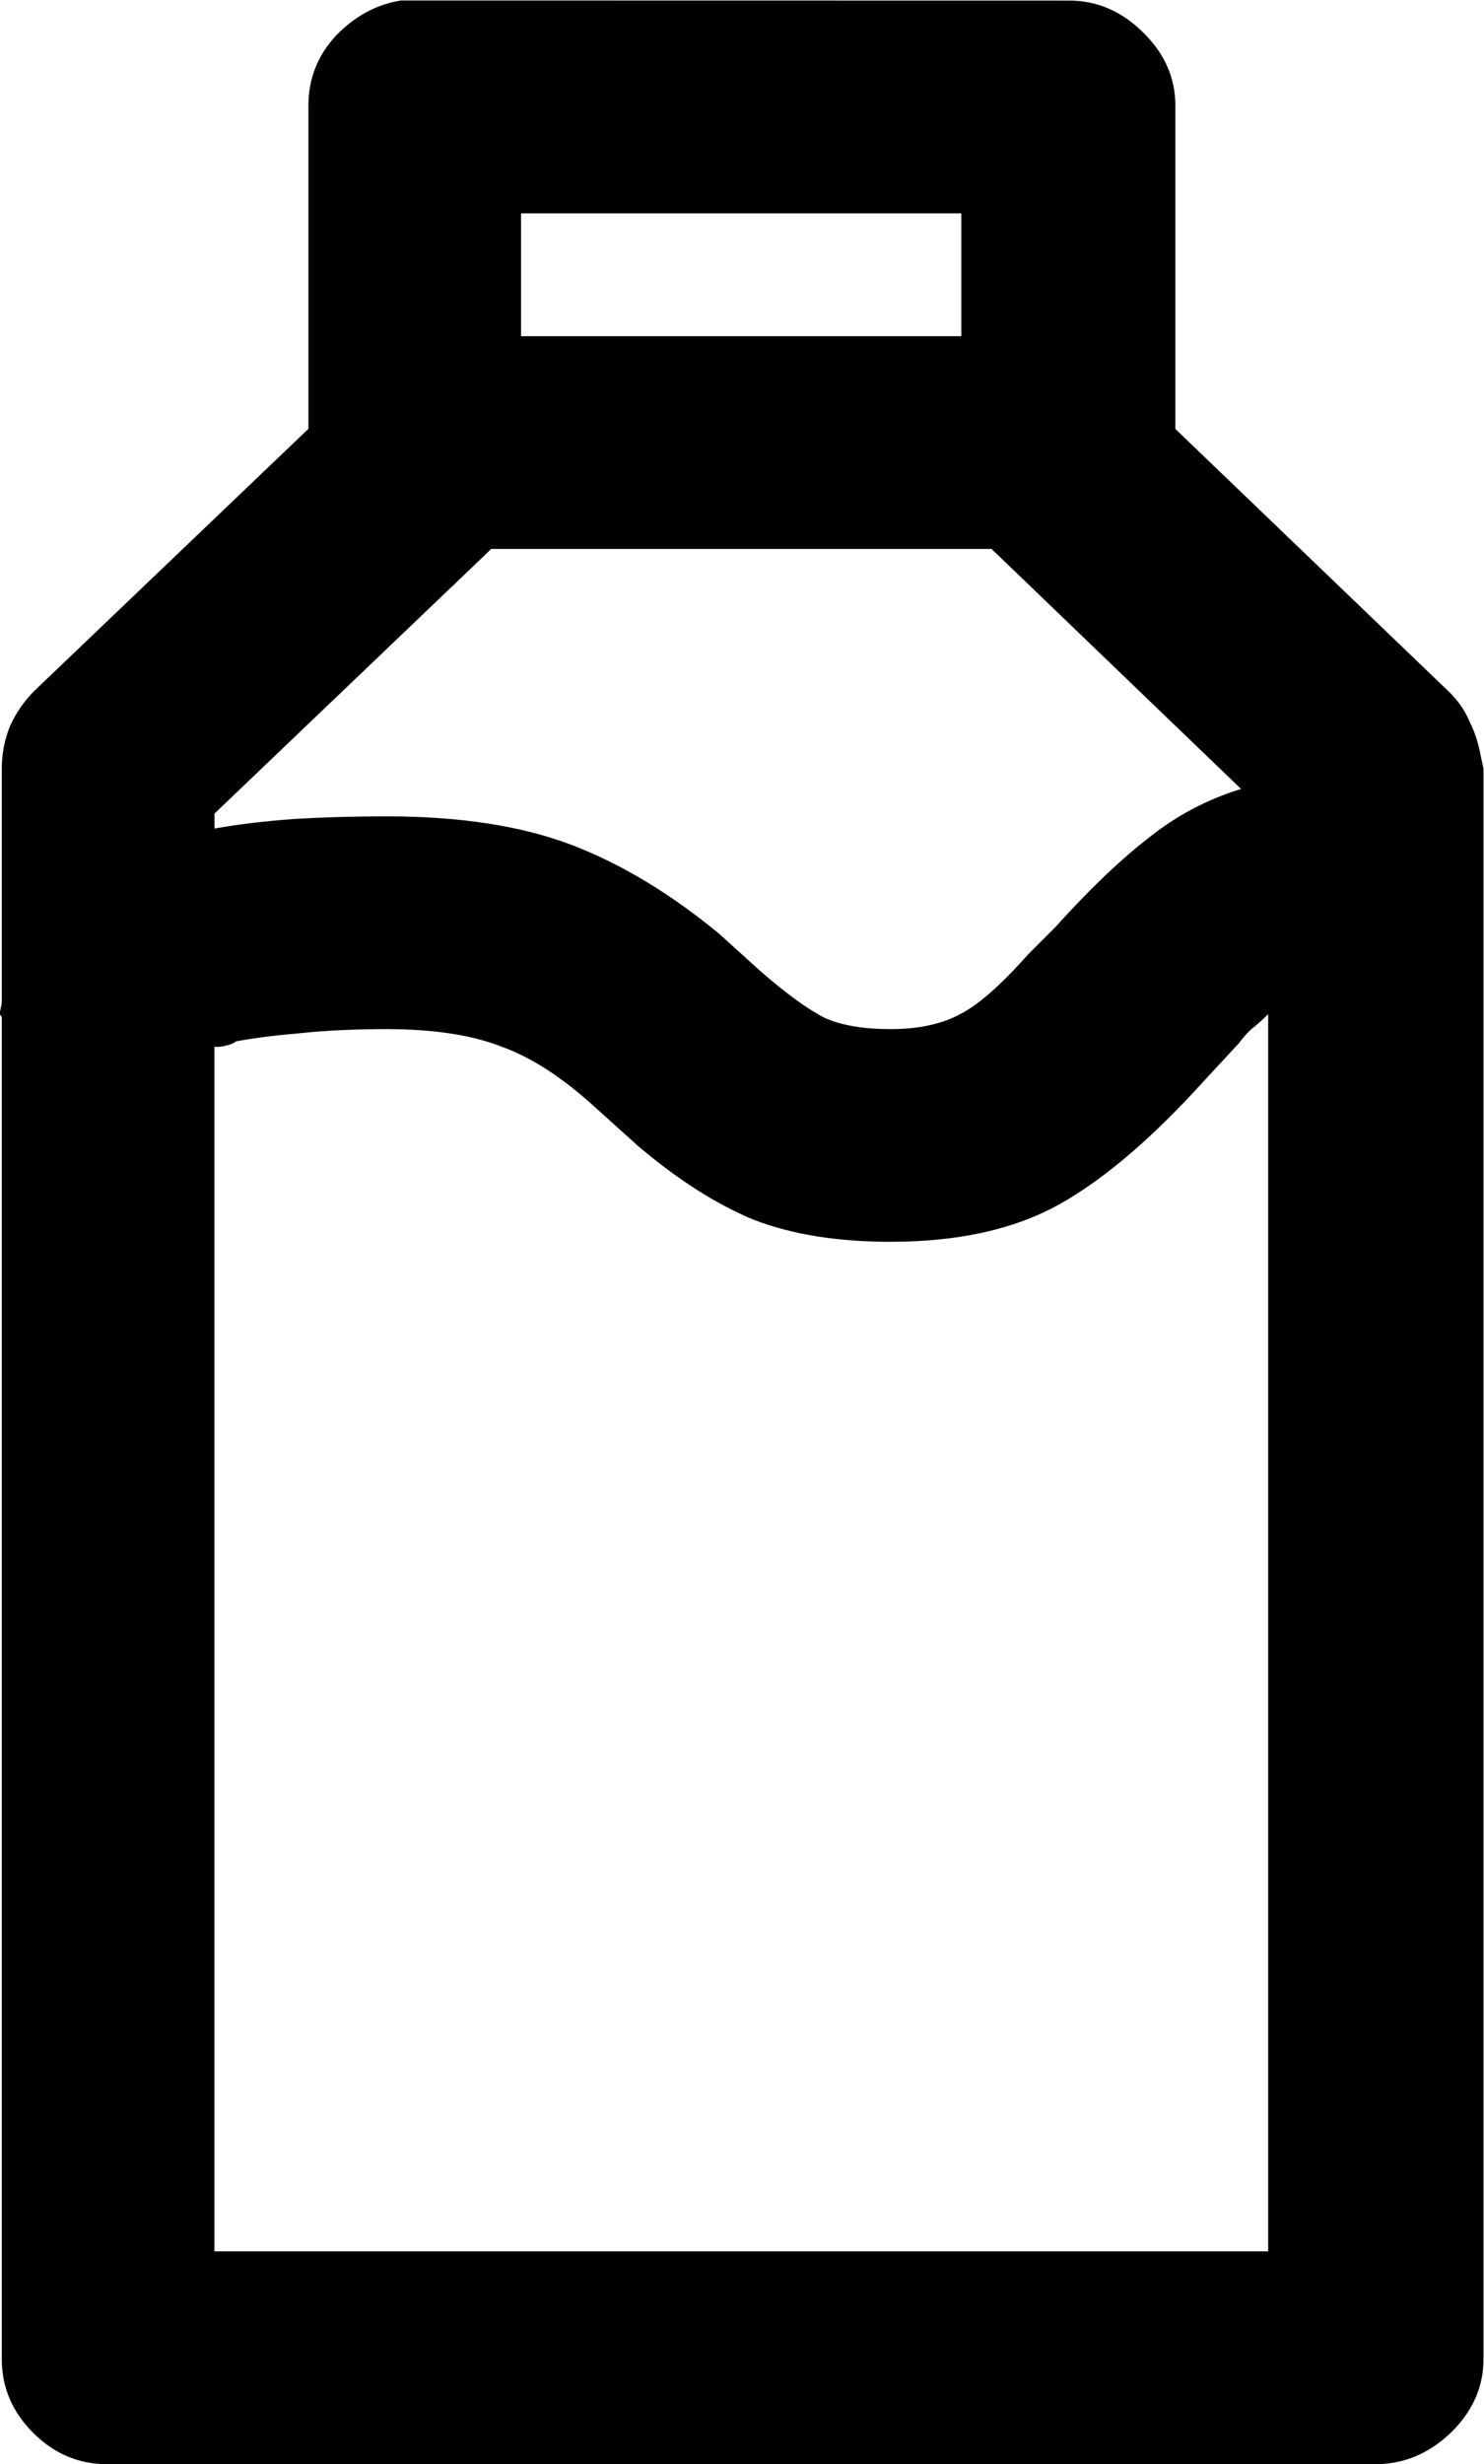 <?xml version="1.0" encoding="UTF-8" standalone="no"?>
<!-- Created with Inkscape (http://www.inkscape.org/) -->

<svg
   version="1.1"
   id="svg1"
   width="17.006"
   height="28.219"
   viewBox="0 0 17.006 28.219"
   xmlns="http://www.w3.org/2000/svg"
   xmlns:svg="http://www.w3.org/2000/svg">
  <defs
     id="defs1" />
  <g
     id="g3"
     transform="translate(-1094.166,-600.125)">
    <g
       id="g36"
       aria-label="&#10;h"
       transform="matrix(1.333,0,0,1.333,1088,626.453)">
      <path
         id="path37"
         d="m 13.816,-19.746 c 0.24,0 0.451,0.091 0.633,0.27 0.188,0.182 0.281,0.393 0.281,0.633 v 2.777 l 2.344,2.25 c 0.085,0.079 0.146,0.17 0.188,0.27 0.047,0.094 0.076,0.193 0.094,0.293 l 0.023,0.105 V 0.515 c 0,0.24 -0.094,0.451 -0.281,0.633 -0.188,0.179 -0.404,0.27 -0.645,0.27 H 5.543 c -0.243,0 -0.454,-0.091 -0.633,-0.27 C 4.729,0.967 4.641,0.756 4.641,0.515 V -11.016 c -0.018,-0.015 -0.021,-0.035 -0.012,-0.059 0.006,-0.029 0.012,-0.053 0.012,-0.07 v -2.004 c 0,-0.123 0.023,-0.246 0.07,-0.363 0.053,-0.117 0.123,-0.217 0.211,-0.305 l 2.355,-2.25 v -2.777 c 0,-0.226 0.076,-0.425 0.234,-0.598 0.164,-0.17 0.352,-0.272 0.563,-0.305 z m 1.453,8.965 -0.293,0.316 c -0.445,0.492 -0.864,0.85 -1.254,1.066 -0.384,0.211 -0.864,0.316 -1.441,0.316 -0.454,0 -0.844,-0.062 -1.172,-0.188 -0.322,-0.132 -0.653,-0.343 -0.996,-0.633 L 9.75,-10.231 c -0.281,-0.258 -0.551,-0.434 -0.809,-0.527 -0.252,-0.1 -0.583,-0.152 -0.996,-0.152 -0.275,0 -0.521,0.012 -0.738,0.035 -0.211,0.018 -0.396,0.041 -0.551,0.07 -0.023,0.018 -0.053,0.029 -0.082,0.035 -0.032,0.009 -0.056,0.012 -0.07,0.012 H 6.469 v 10.348 h 9.059 V -11.039 c -0.041,0.041 -0.082,0.079 -0.129,0.117 -0.041,0.032 -0.082,0.079 -0.129,0.141 z m -2.121,-4.254 H 8.848 l -0.023,0.023 -2.355,2.25 v 0.129 c 0.211,-0.038 0.437,-0.064 0.68,-0.082 0.249,-0.015 0.516,-0.023 0.797,-0.023 0.633,0 1.163,0.082 1.594,0.246 0.428,0.164 0.85,0.419 1.266,0.762 l 0.363,0.328 c 0.226,0.196 0.41,0.328 0.551,0.398 0.146,0.064 0.334,0.094 0.562,0.094 0.234,0 0.434,-0.041 0.598,-0.129 0.164,-0.085 0.357,-0.258 0.586,-0.516 l 0.234,-0.234 c 0.287,-0.319 0.554,-0.574 0.797,-0.762 0.24,-0.193 0.507,-0.334 0.797,-0.422 l -2.121,-2.039 c 0,0 -0.009,-0.006 -0.023,-0.023 z m -0.258,-2.883 H 9.105 v 1.055 h 3.785 z m 0,0"
         style="fill:#000000;fill-opacity:1;fill-rule:nonzero;stroke:none" />
      <path
         id="path38"
         d="m 38.44,-8.364 c 0,-0.914 -0.393,-1.371 -1.172,-1.371 -0.422,0 -0.762,0.129 -1.02,0.387 -0.258,0.258 -0.387,0.586 -0.387,0.984 v 3.363 h -0.961 v -9.363 h 0.961 v 4.723 c 0.164,-0.305 0.387,-0.545 0.668,-0.727 0.287,-0.179 0.612,-0.27 0.973,-0.27 0.568,0 1.025,0.185 1.371,0.551 0.352,0.36 0.527,0.896 0.527,1.605 v 3.48 H 38.44 Z m 0,0"
         style="fill:#000000;fill-opacity:1;fill-rule:nonzero;stroke:none" />
    </g>
  </g>
</svg>
